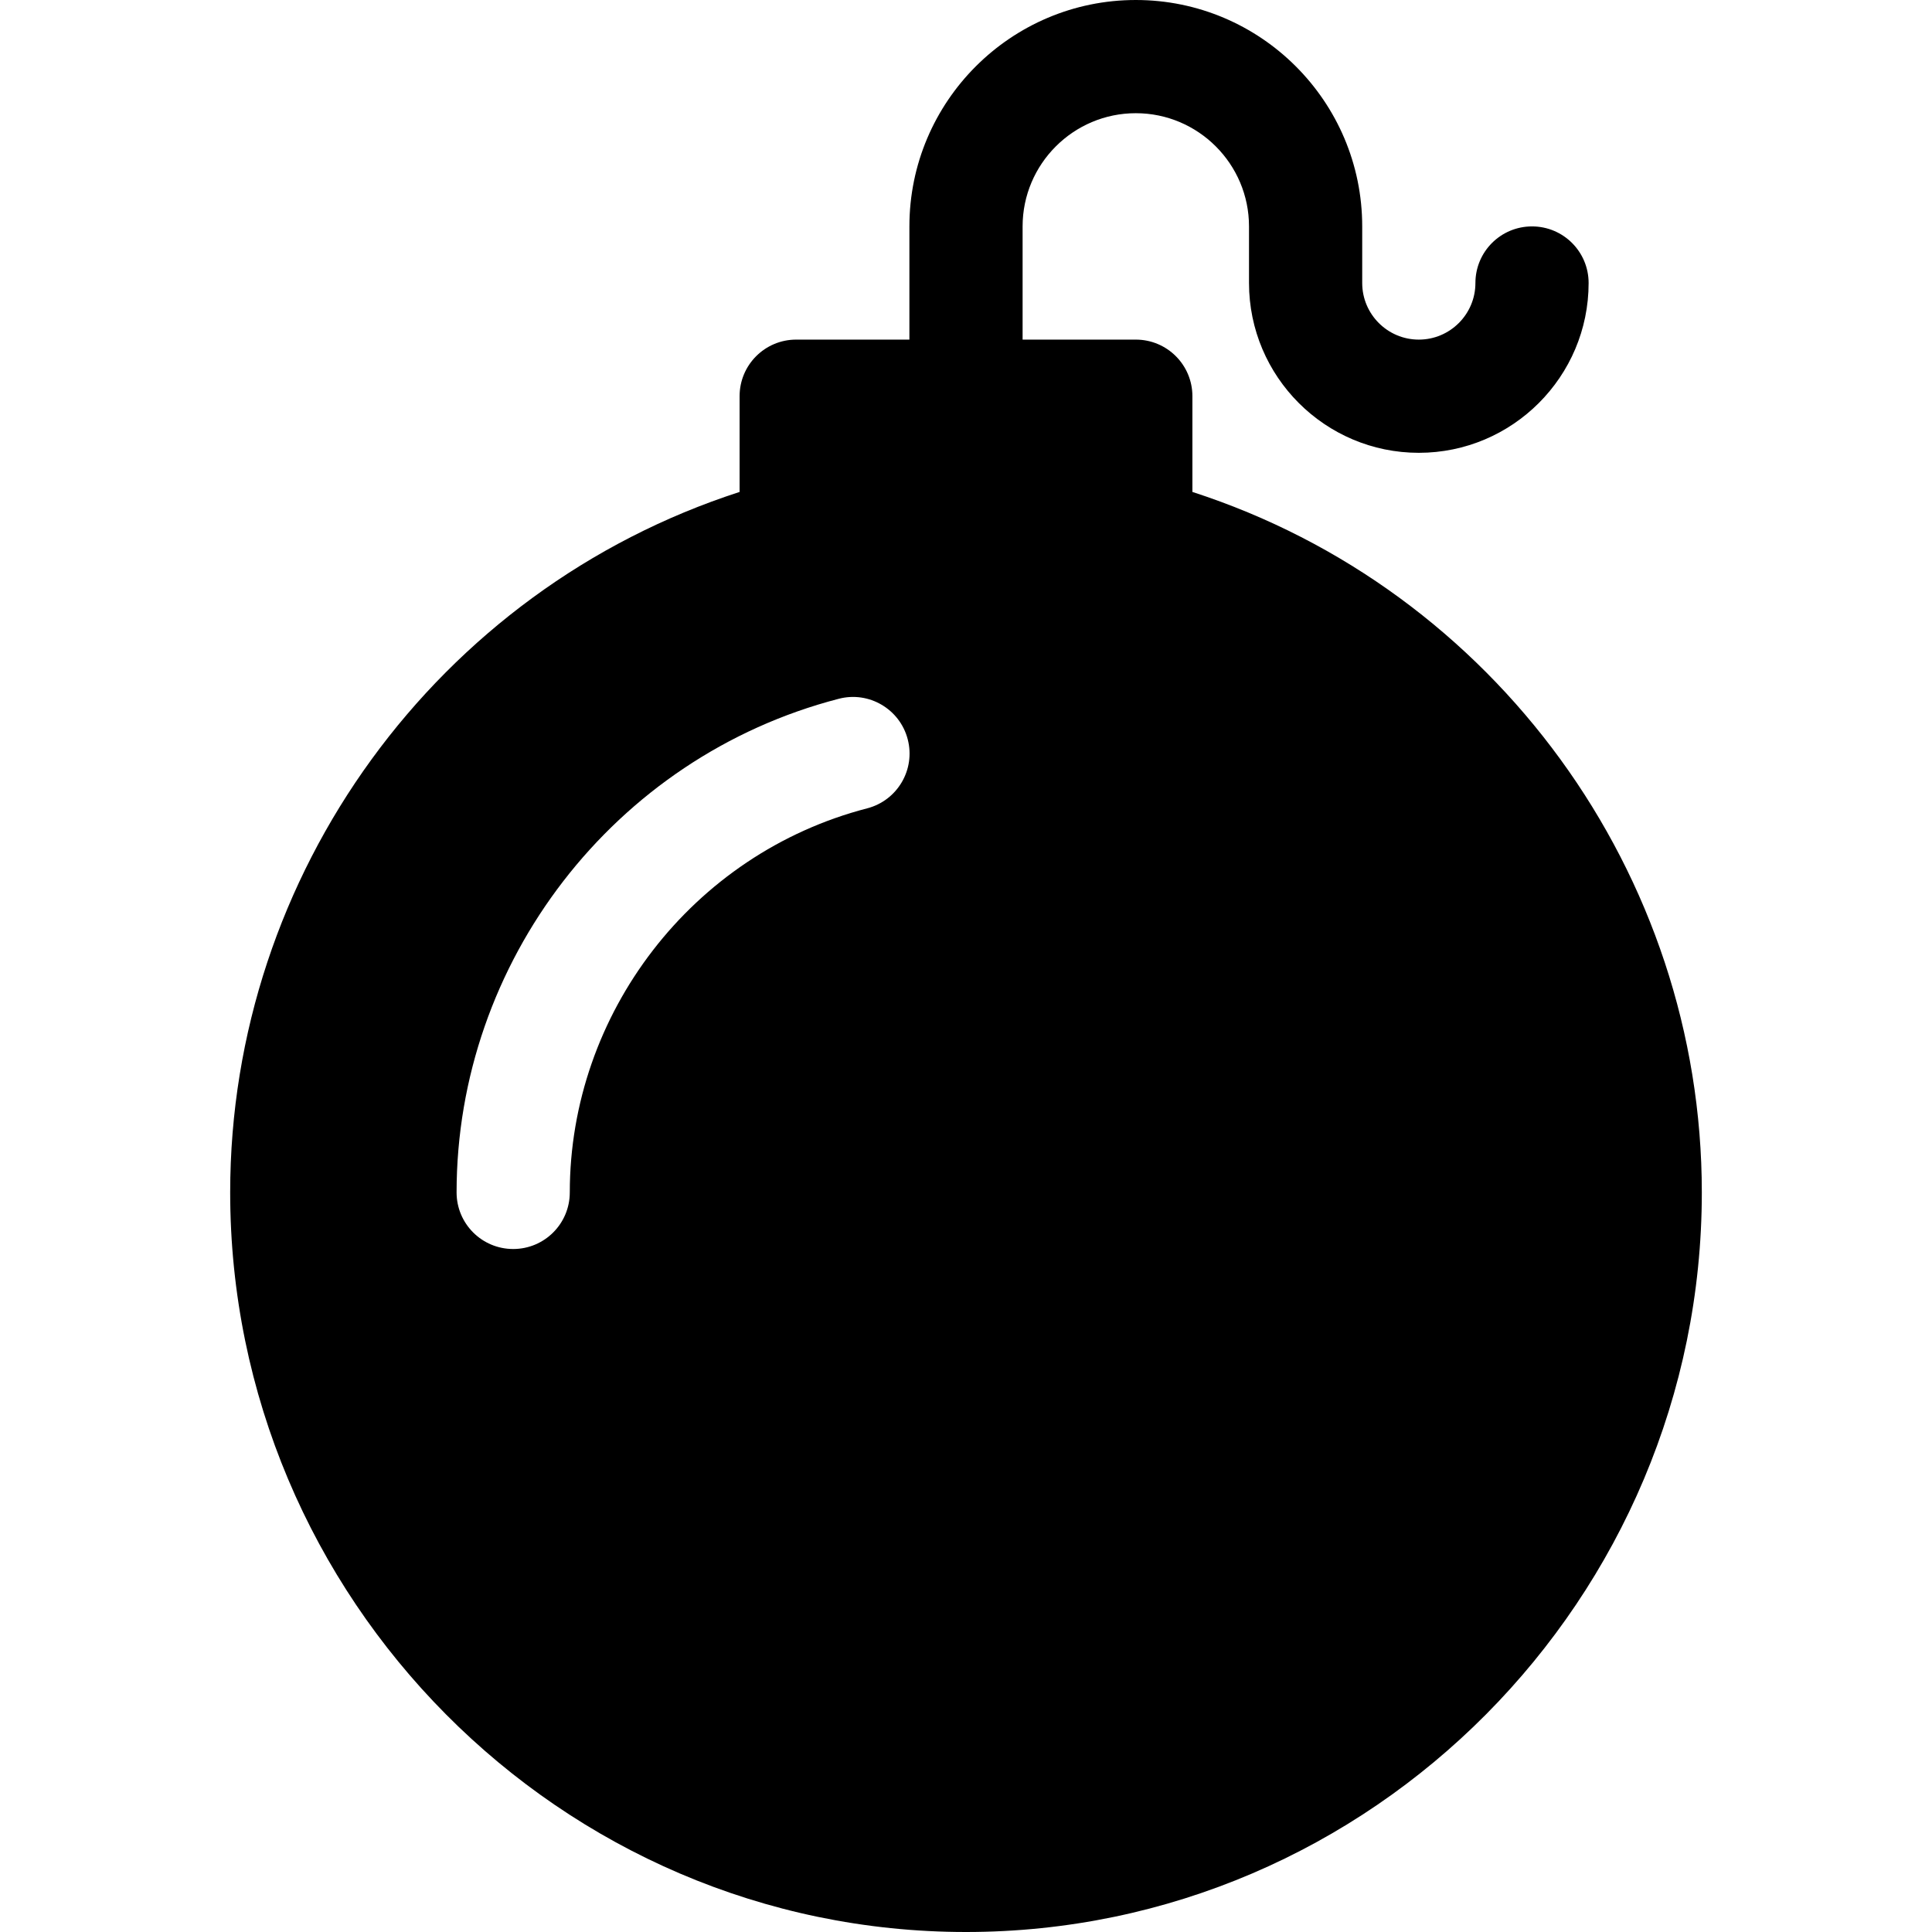 <svg id="Capa_1" enable-background="new 0 0 512 512" height="512" viewBox="0 0 512 512" width="512" xmlns="http://www.w3.org/2000/svg"><g><path d="m316 130.371v-25.371c0-8.291-6.709-15-15-15h-30v-30c0-16.538 13.462-30 30-30s30 13.462 30 30v15c0 24.814 20.186 45 45 45s45-20.186 45-45c0-8.291-6.709-15-15-15s-15 6.709-15 15c0 8.276-6.724 15-15 15s-15-6.724-15-15v-15c0-33.091-26.909-60-60-60s-60 26.909-60 60v30h-30c-8.291 0-15 6.709-15 15v25.371c-80.054 25.869-135 101.195-135 185.629 0 107.52 87.48 196 195 196s195-88.48 195-196c0-84.434-54.946-159.76-135-185.629zm-86.191 83.848c-46.407 12.026-78.809 54.467-78.809 101.781 0 8.291-6.709 15-15 15s-15-6.709-15-15c0-60.981 41.646-115.36 101.279-130.814 7.998-2.095 16.216 2.739 18.281 10.752 2.081 8.027-2.739 16.201-10.751 18.281z"/></g></svg>